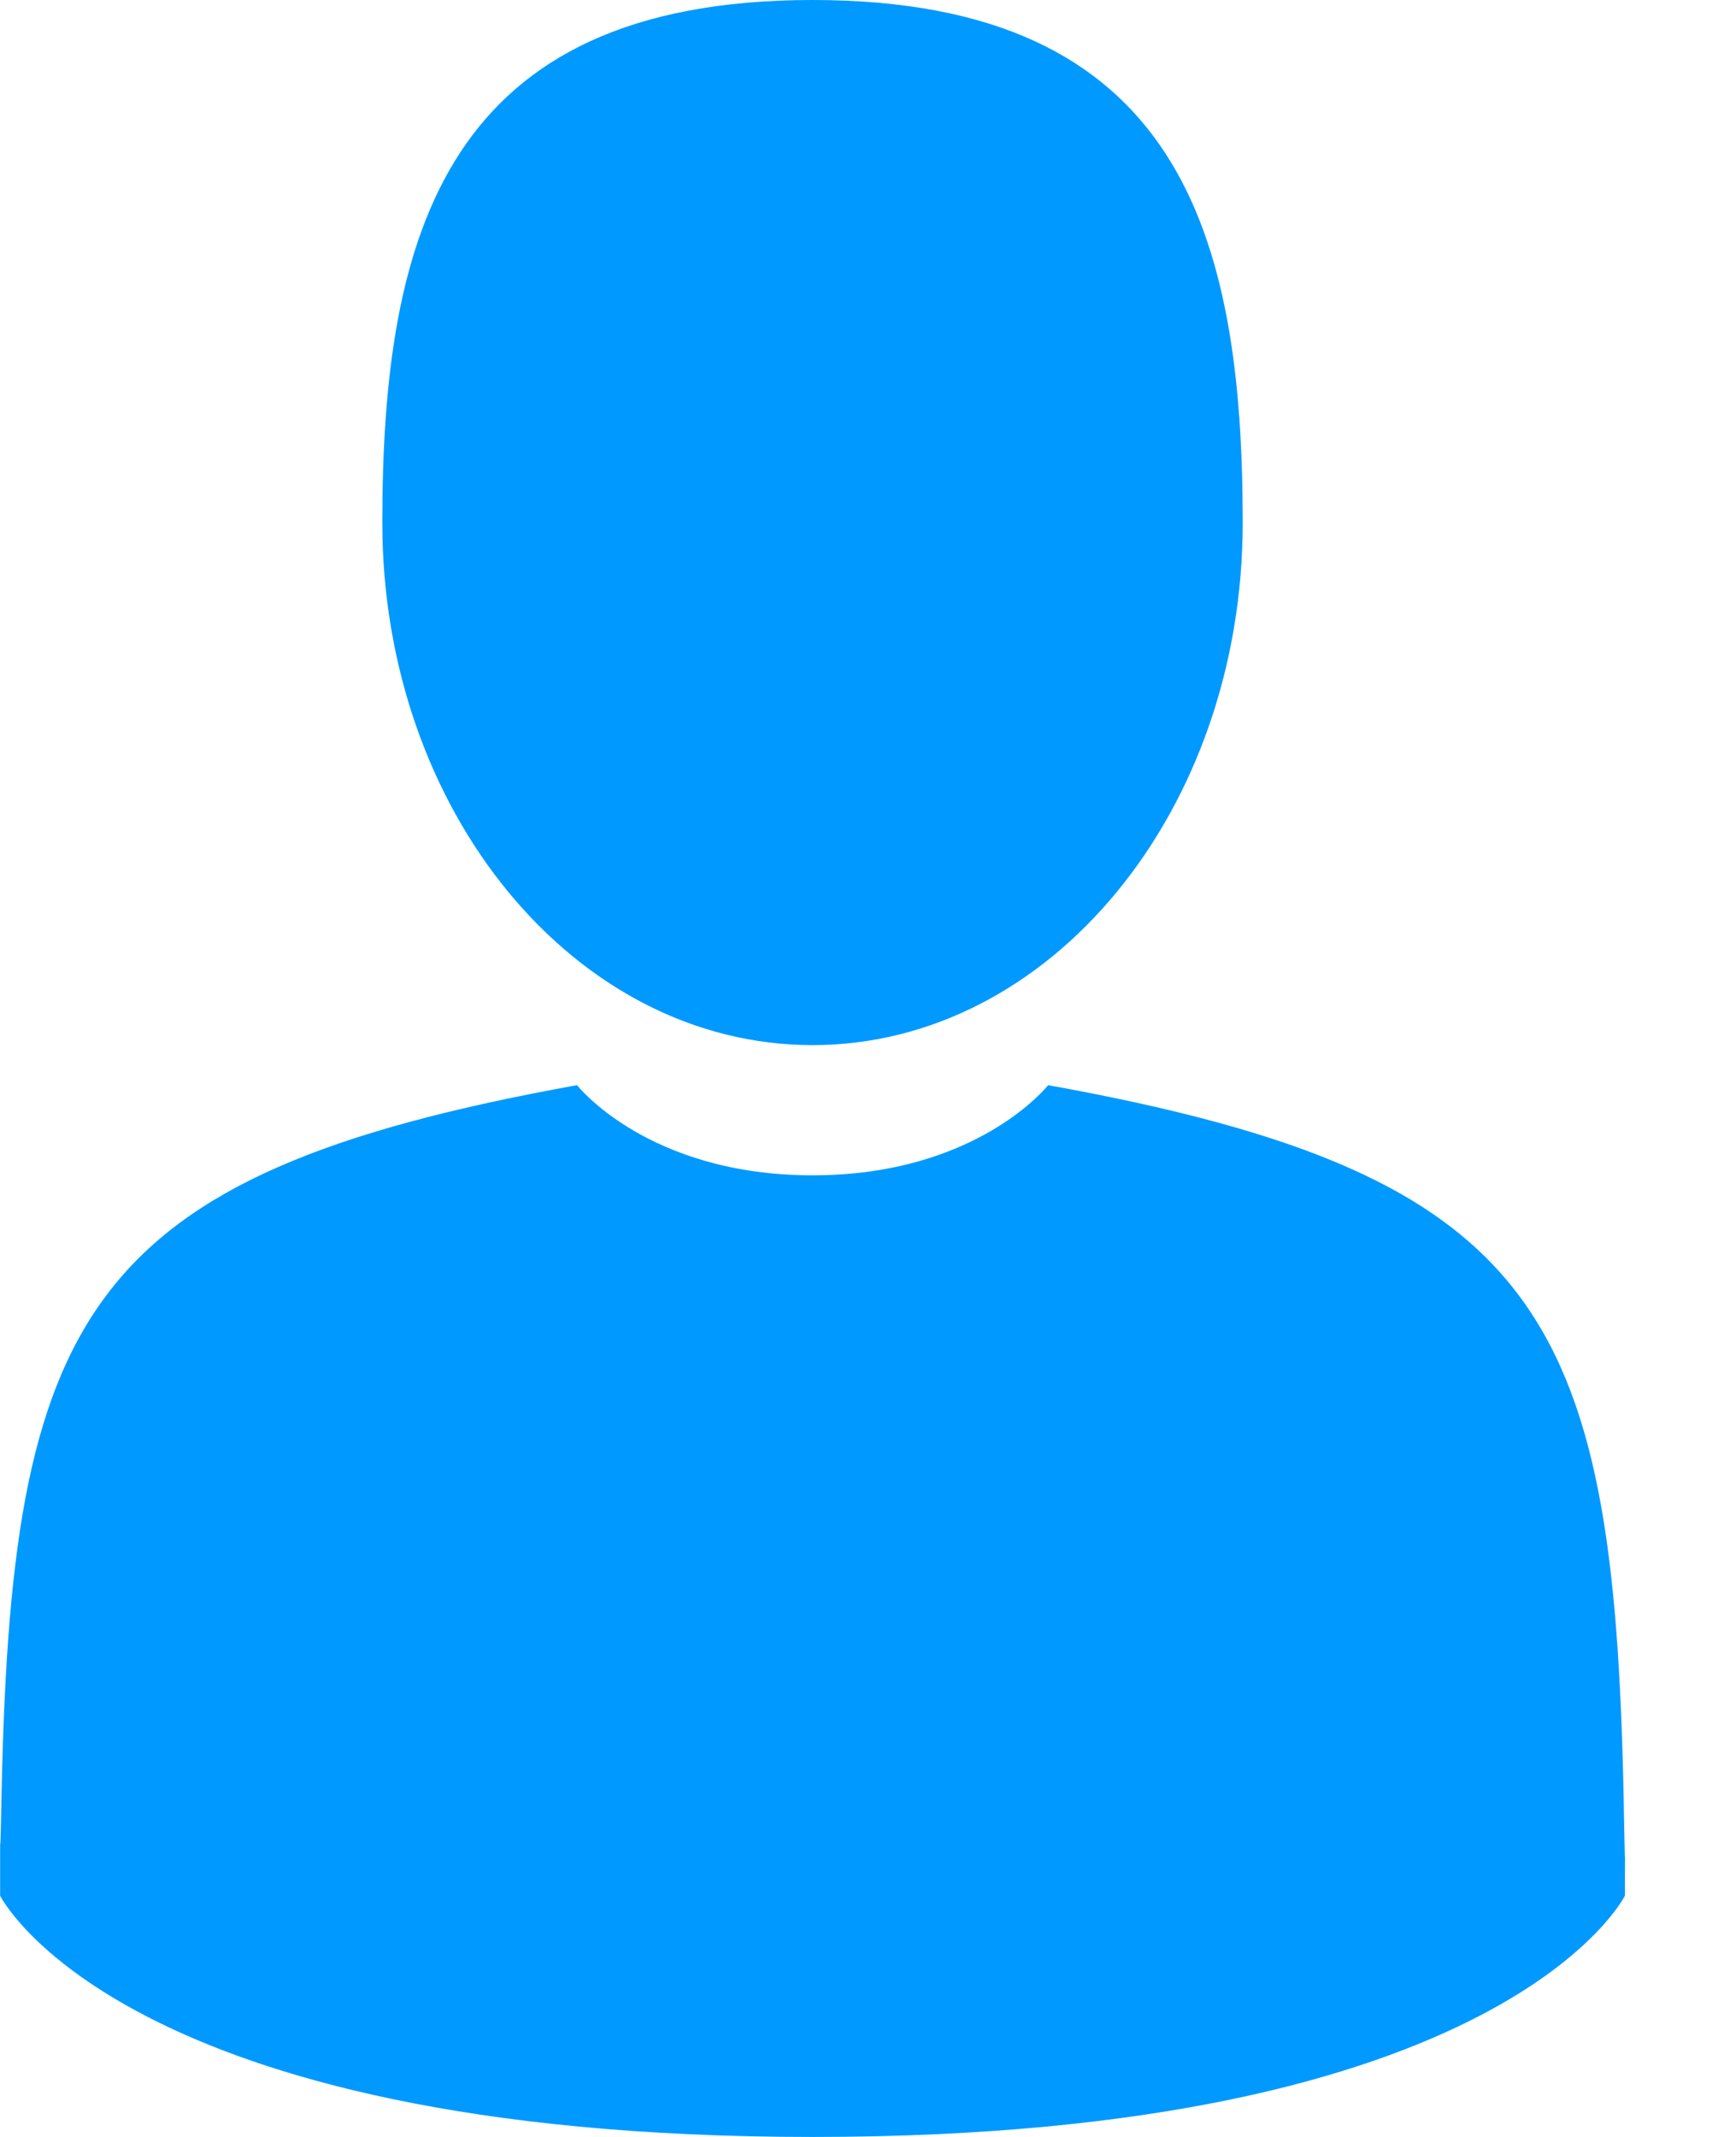 <svg width="13" height="16" viewBox="0 0 13 16" fill="none" xmlns="http://www.w3.org/2000/svg">
<path d="M6.085 7.825C7.864 7.825 9.306 6.073 9.306 3.913C9.306 1.752 8.832 0 6.085 0C3.337 0 2.863 1.752 2.863 3.913C2.863 6.073 4.306 7.825 6.085 7.825Z" fill="#0099FF"/>
<path d="M0.001 13.799C8.50169e-05 13.667 -0 13.762 0.001 13.799V13.799Z" fill="#0099FF"/>
<path d="M12.169 13.902C12.171 13.866 12.169 13.652 12.169 13.902V13.902Z" fill="#0099FF"/>
<path d="M12.162 13.641C12.102 9.877 11.611 8.804 7.849 8.125C7.849 8.125 7.319 8.8 6.085 8.8C4.85 8.8 4.321 8.125 4.321 8.125C0.6 8.797 0.078 9.854 0.01 13.519C0.004 13.818 0.002 13.834 0.001 13.799C0.001 13.864 0.001 13.985 0.001 14.194C0.001 14.194 0.897 16 6.085 16C11.273 16 12.168 14.194 12.168 14.194C12.168 14.06 12.168 13.966 12.169 13.902C12.168 13.924 12.166 13.882 12.162 13.641Z" fill="#0099FF"/>
</svg>
